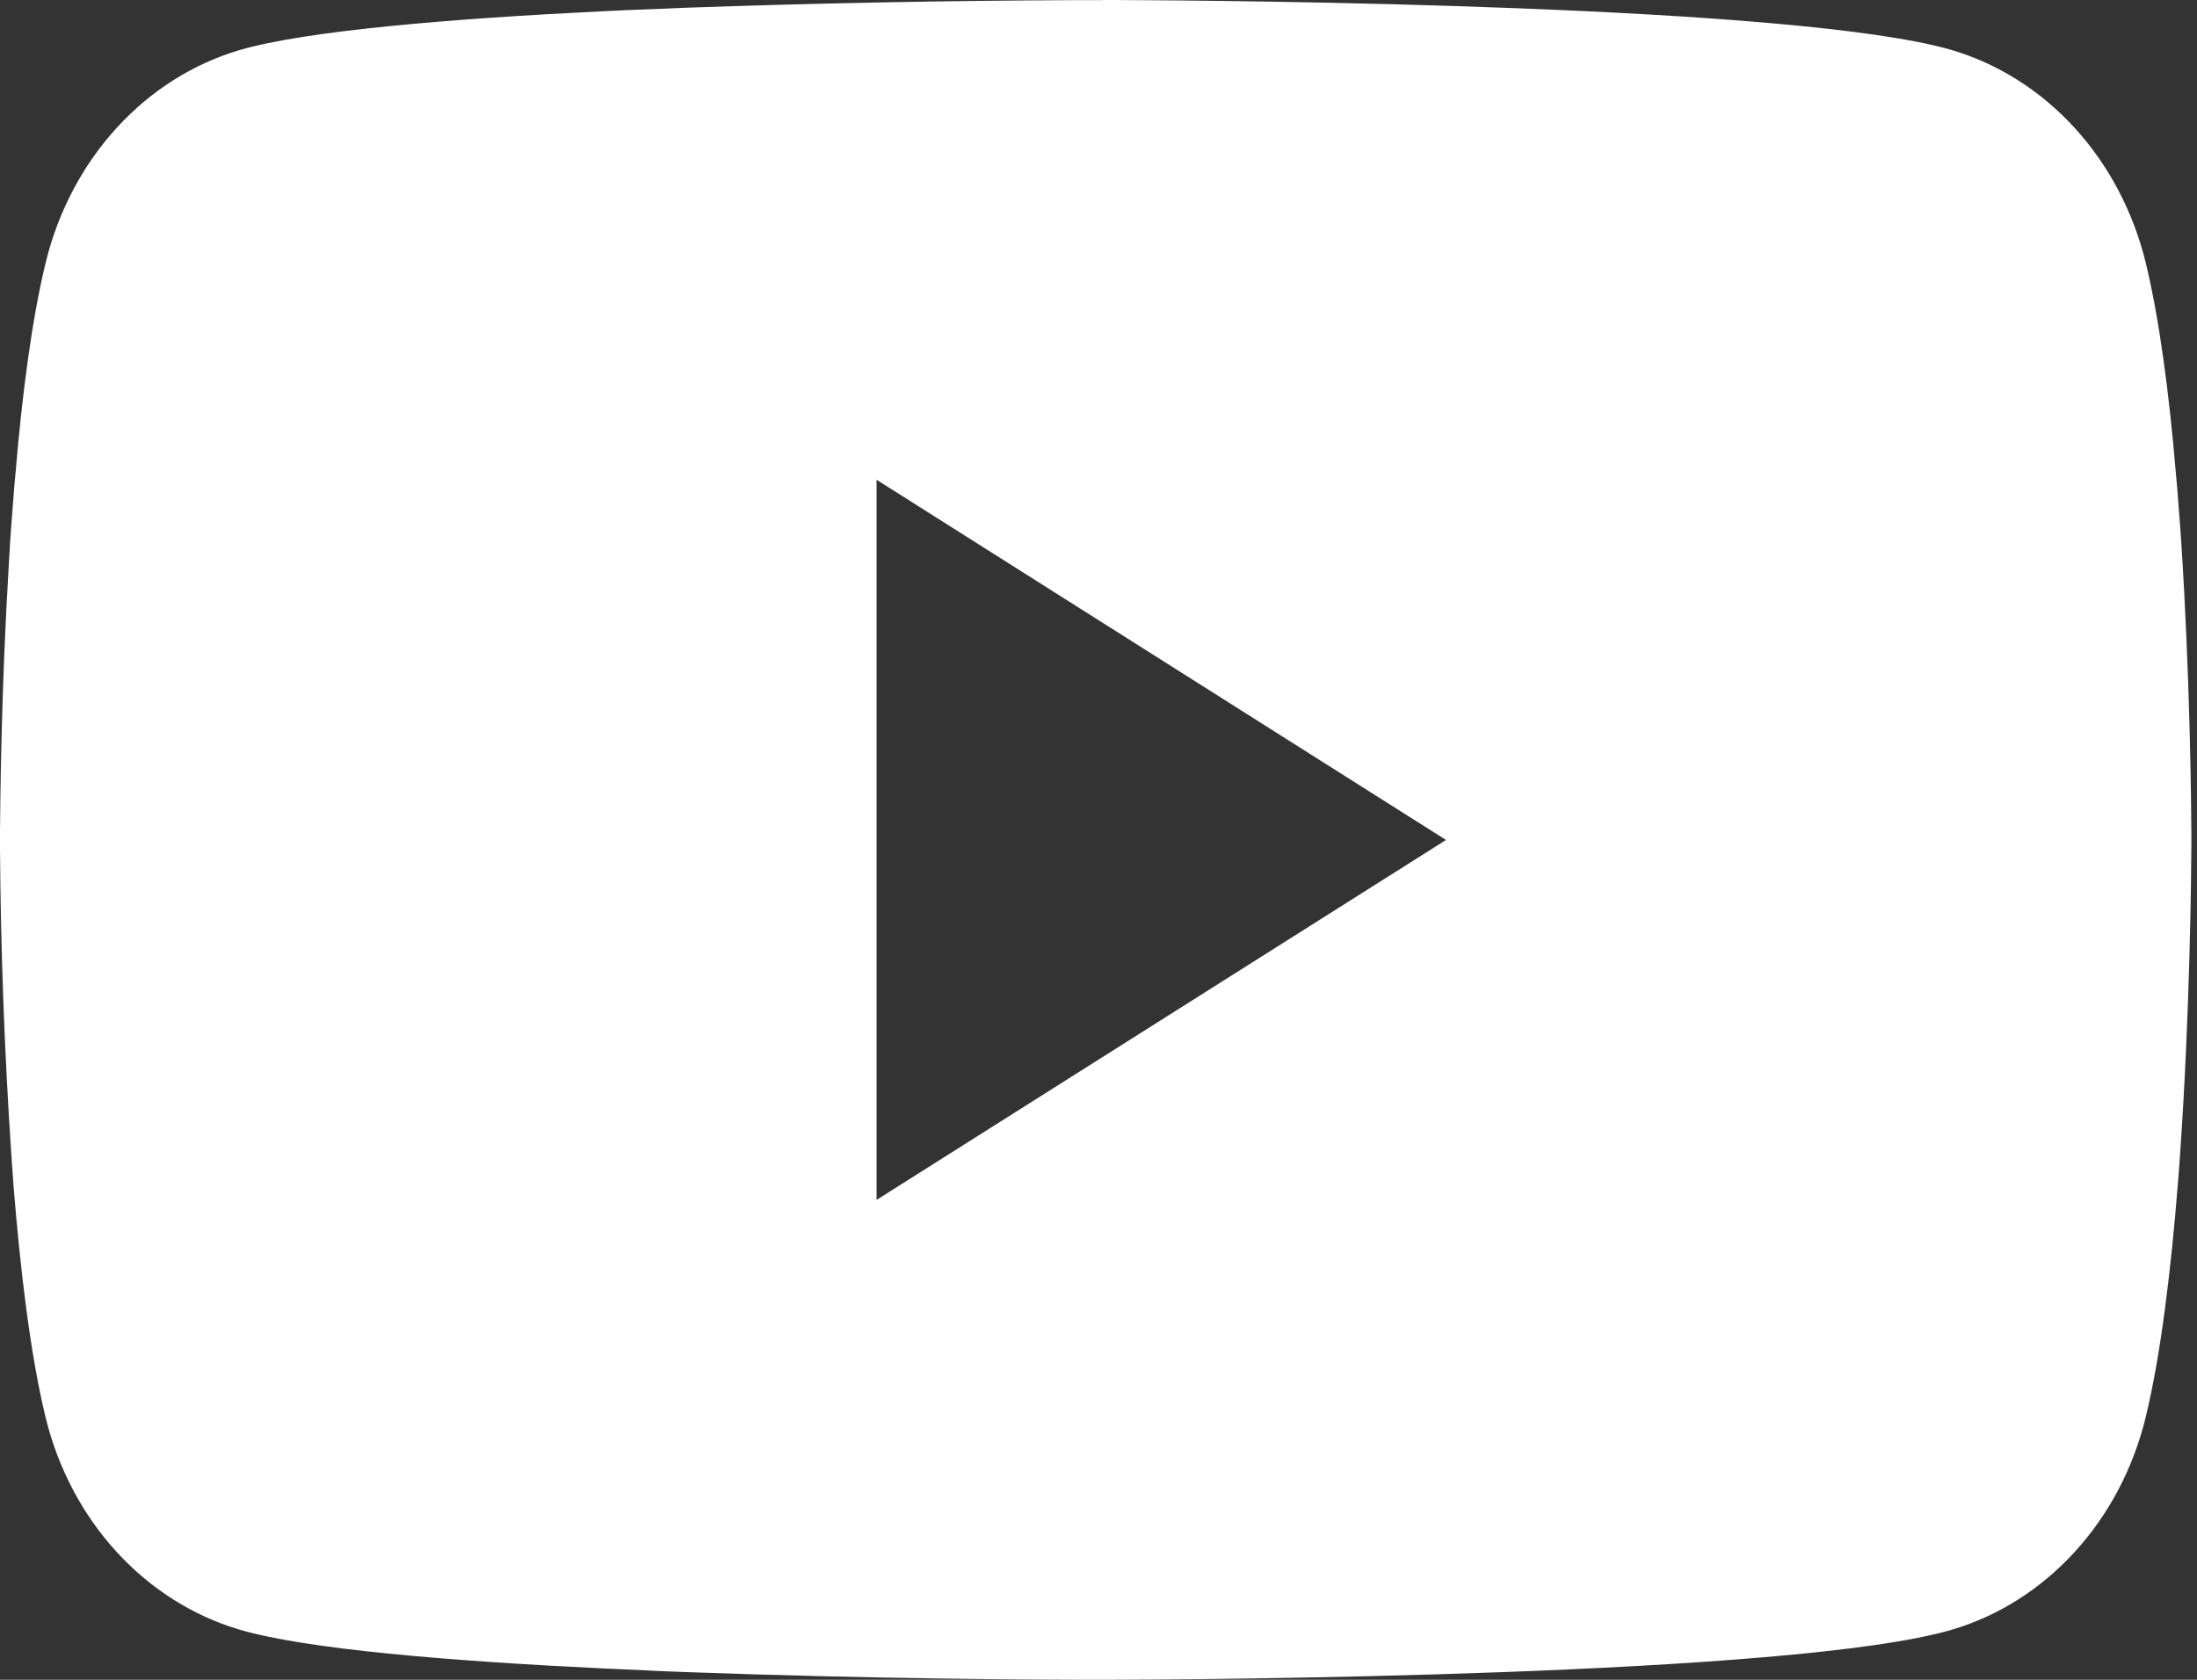 <svg width="34" height="26" viewBox="0 0 34 26" fill="none" xmlns="http://www.w3.org/2000/svg">
<rect x="0" y="0" width="34" height="26" fill="#333333" stroke="none"/>
<path d="M17.066 0H17.254C18.997 0.007 27.825 0.076 30.206 0.775C30.925 0.988 31.581 1.404 32.107 1.98C32.634 2.557 33.012 3.274 33.205 4.06C33.419 4.939 33.57 6.103 33.671 7.303L33.693 7.544L33.739 8.145L33.756 8.386C33.894 10.5 33.911 12.481 33.913 12.913V13.087C33.911 13.536 33.892 15.65 33.739 17.852L33.722 18.095L33.703 18.336C33.597 19.659 33.44 20.973 33.205 21.94C33.013 22.727 32.635 23.444 32.108 24.02C31.582 24.597 30.926 25.012 30.206 25.225C27.747 25.947 18.401 25.998 17.106 26H16.805C16.15 26 13.441 25.986 10.601 25.88L10.24 25.866L10.056 25.857L9.693 25.84L9.331 25.824C6.978 25.711 4.738 25.528 3.705 25.223C2.986 25.01 2.33 24.595 1.803 24.019C1.277 23.443 0.898 22.726 0.706 21.94C0.471 20.975 0.314 19.659 0.208 18.336L0.191 18.093L0.174 17.852C0.069 16.285 0.011 14.714 0 13.142L0 12.858C0.004 12.36 0.021 10.642 0.136 8.745L0.15 8.506L0.157 8.386L0.174 8.145L0.22 7.544L0.242 7.303C0.343 6.103 0.494 4.937 0.708 4.06C0.9 3.274 1.279 2.556 1.805 1.98C2.331 1.403 2.987 0.988 3.707 0.775C4.74 0.474 6.98 0.289 9.333 0.174L9.693 0.157L10.058 0.143L10.24 0.136L10.603 0.12C12.62 0.049 14.638 0.01 16.657 0.002H17.066V0ZM13.566 7.426V18.572L22.378 13.001L13.566 7.426Z" fill="white"/>
</svg>
